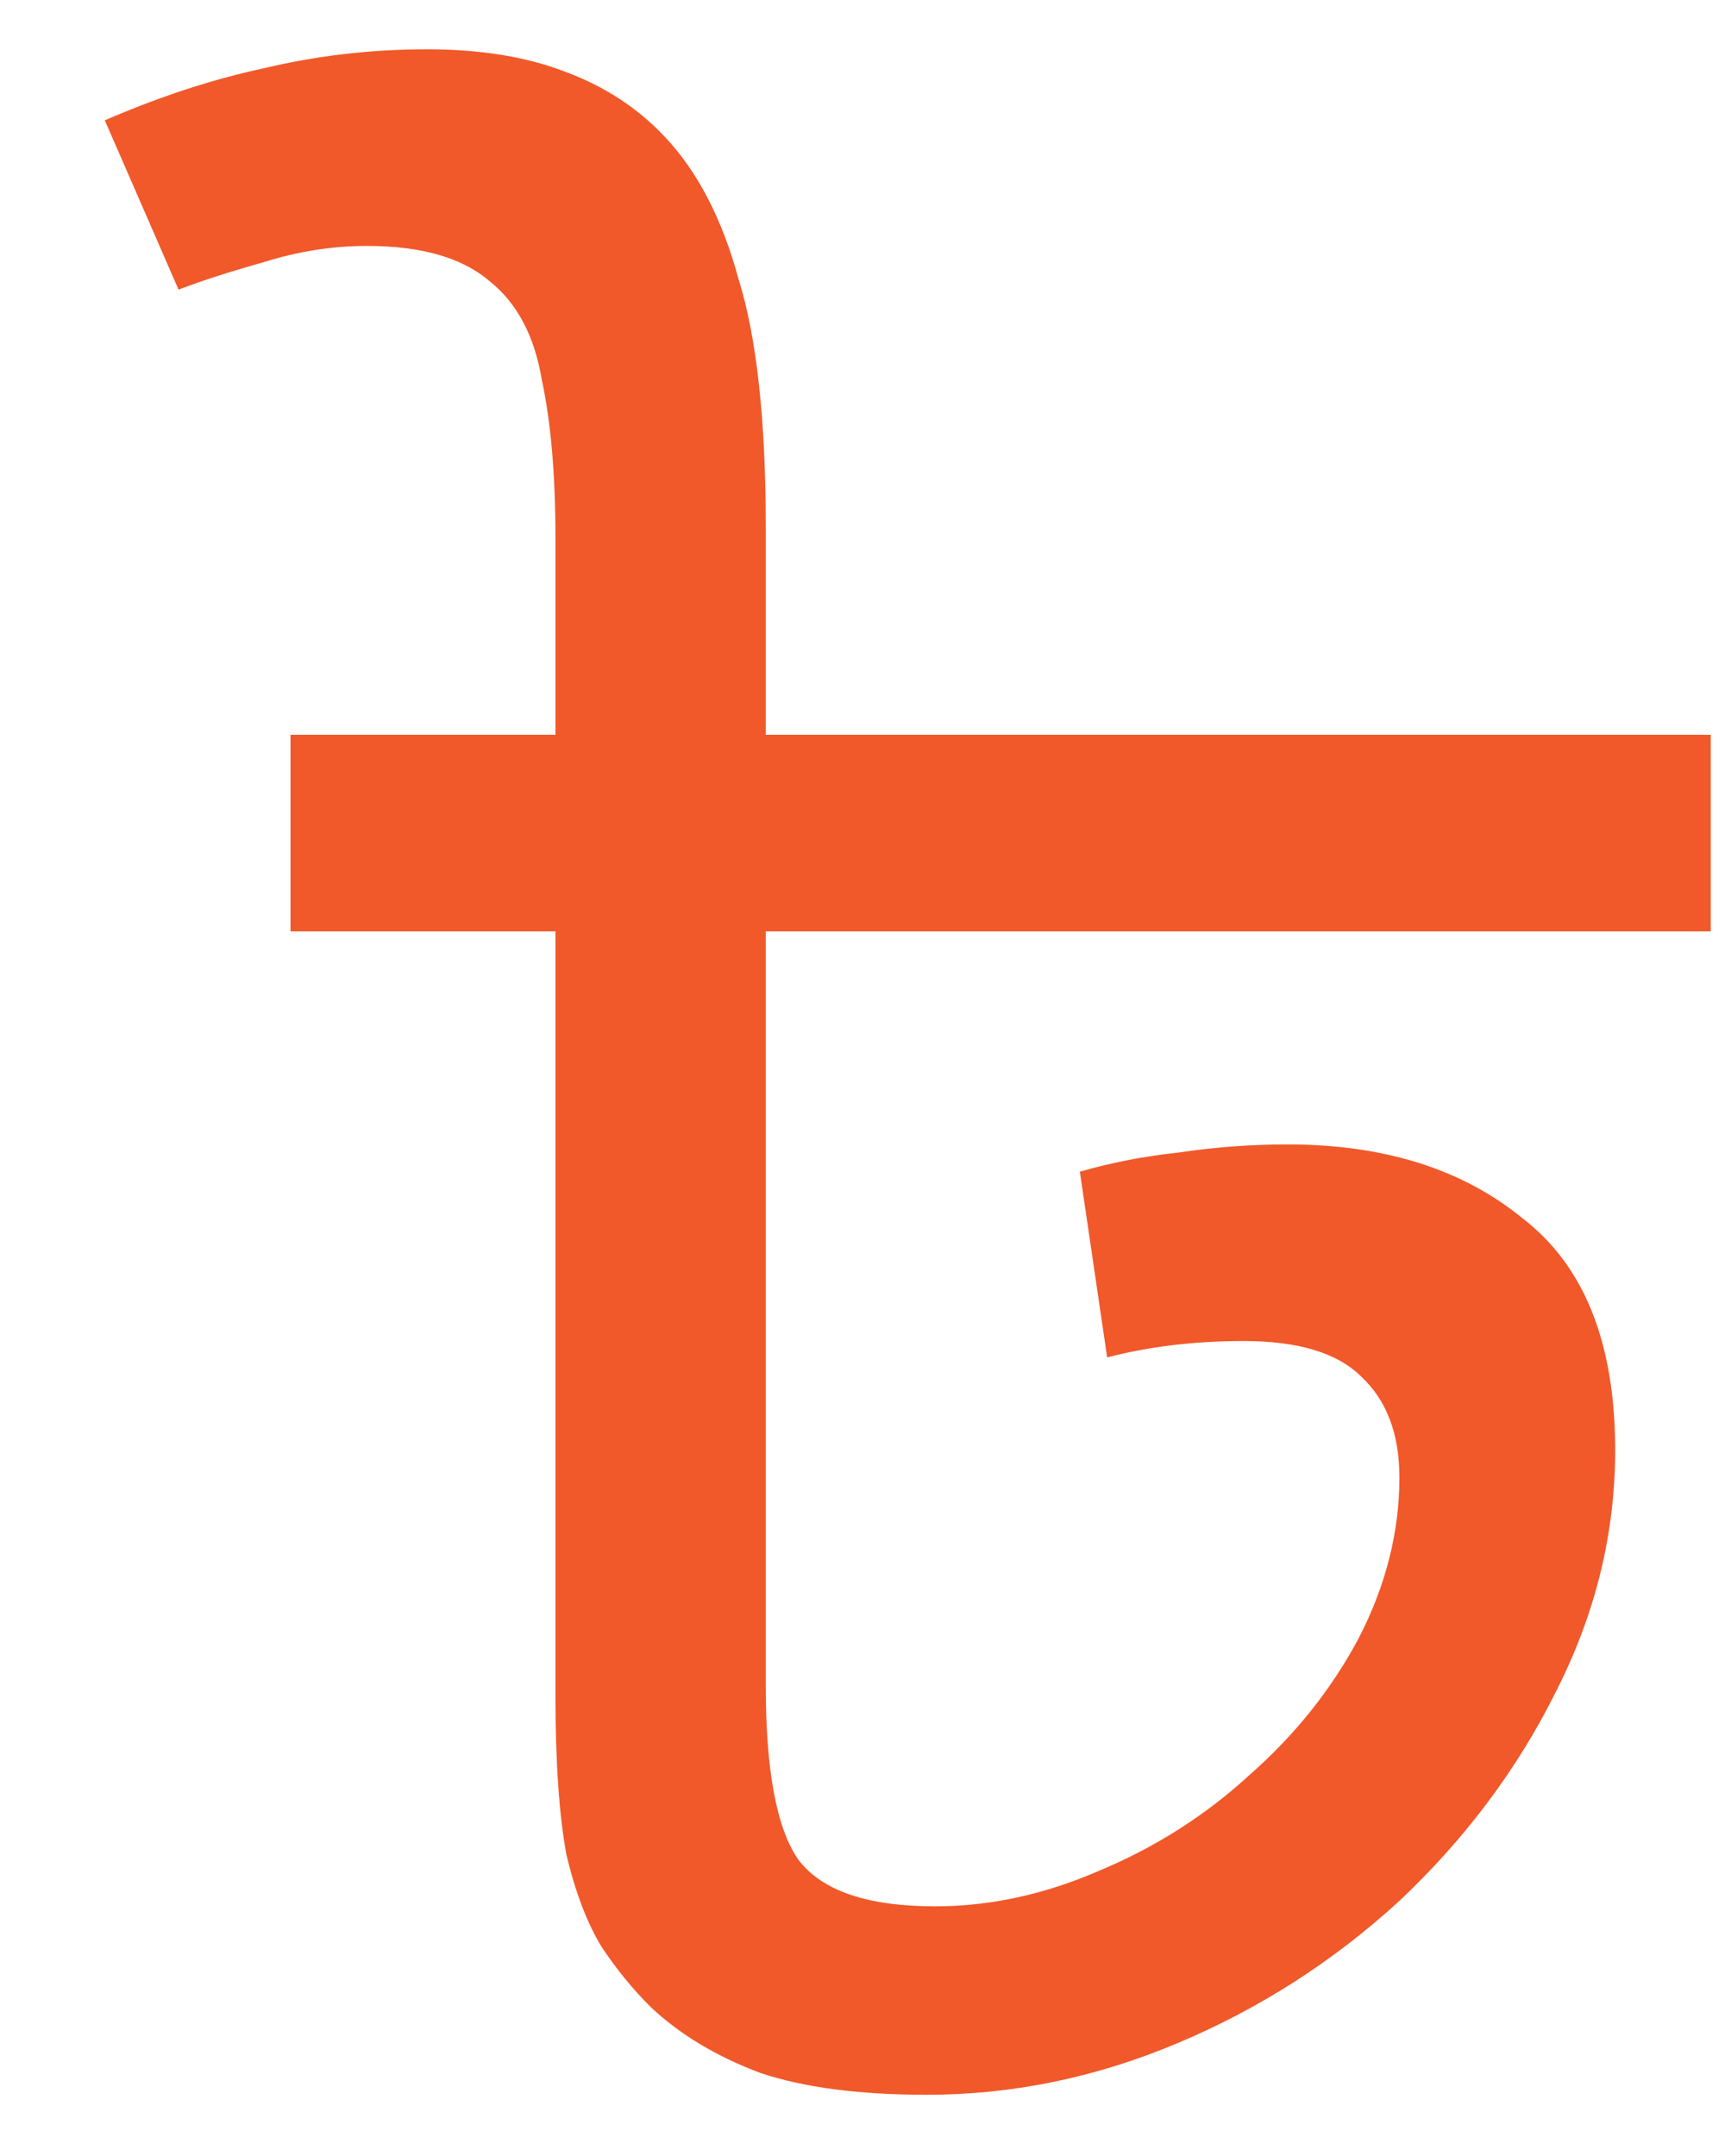 <svg width="12" height="15" viewBox="0 0 12 15" fill="none" xmlns="http://www.w3.org/2000/svg">
<path d="M11.901 5.112V6.48H5.327V11.724C5.327 12.32 5.403 12.725 5.555 12.94C5.72 13.156 6.036 13.263 6.505 13.263C6.885 13.263 7.265 13.181 7.645 13.016C8.038 12.852 8.386 12.63 8.69 12.351C9.007 12.073 9.26 11.756 9.45 11.401C9.64 11.034 9.735 10.66 9.735 10.28C9.735 9.976 9.646 9.742 9.469 9.577C9.304 9.413 9.032 9.33 8.652 9.33C8.31 9.33 7.993 9.368 7.702 9.444L7.512 8.152C7.727 8.089 7.955 8.045 8.196 8.019C8.449 7.981 8.703 7.962 8.956 7.962C9.627 7.962 10.172 8.133 10.59 8.475C11.021 8.805 11.236 9.343 11.236 10.09C11.236 10.673 11.097 11.237 10.818 11.781C10.552 12.313 10.191 12.795 9.735 13.225C9.279 13.643 8.766 13.973 8.196 14.213C7.626 14.454 7.043 14.574 6.448 14.574C5.979 14.574 5.593 14.524 5.289 14.422C4.985 14.308 4.732 14.156 4.529 13.966C4.402 13.84 4.288 13.7 4.187 13.548C4.086 13.384 4.003 13.168 3.94 12.902C3.889 12.624 3.864 12.256 3.864 11.8V6.48H2.021V5.112H11.901ZM2.971 0.343C3.338 0.343 3.655 0.394 3.921 0.495C4.2 0.597 4.434 0.749 4.624 0.951C4.852 1.192 5.023 1.521 5.137 1.939C5.264 2.345 5.327 2.921 5.327 3.668V5.264H3.864V3.744C3.864 3.301 3.832 2.934 3.769 2.642C3.718 2.338 3.598 2.11 3.408 1.958C3.218 1.794 2.933 1.711 2.553 1.711C2.312 1.711 2.072 1.749 1.831 1.825C1.603 1.889 1.407 1.952 1.242 2.015L0.729 0.837C1.109 0.673 1.476 0.552 1.831 0.476C2.198 0.388 2.578 0.343 2.971 0.343Z" fill="#F1592A"/>
</svg>
